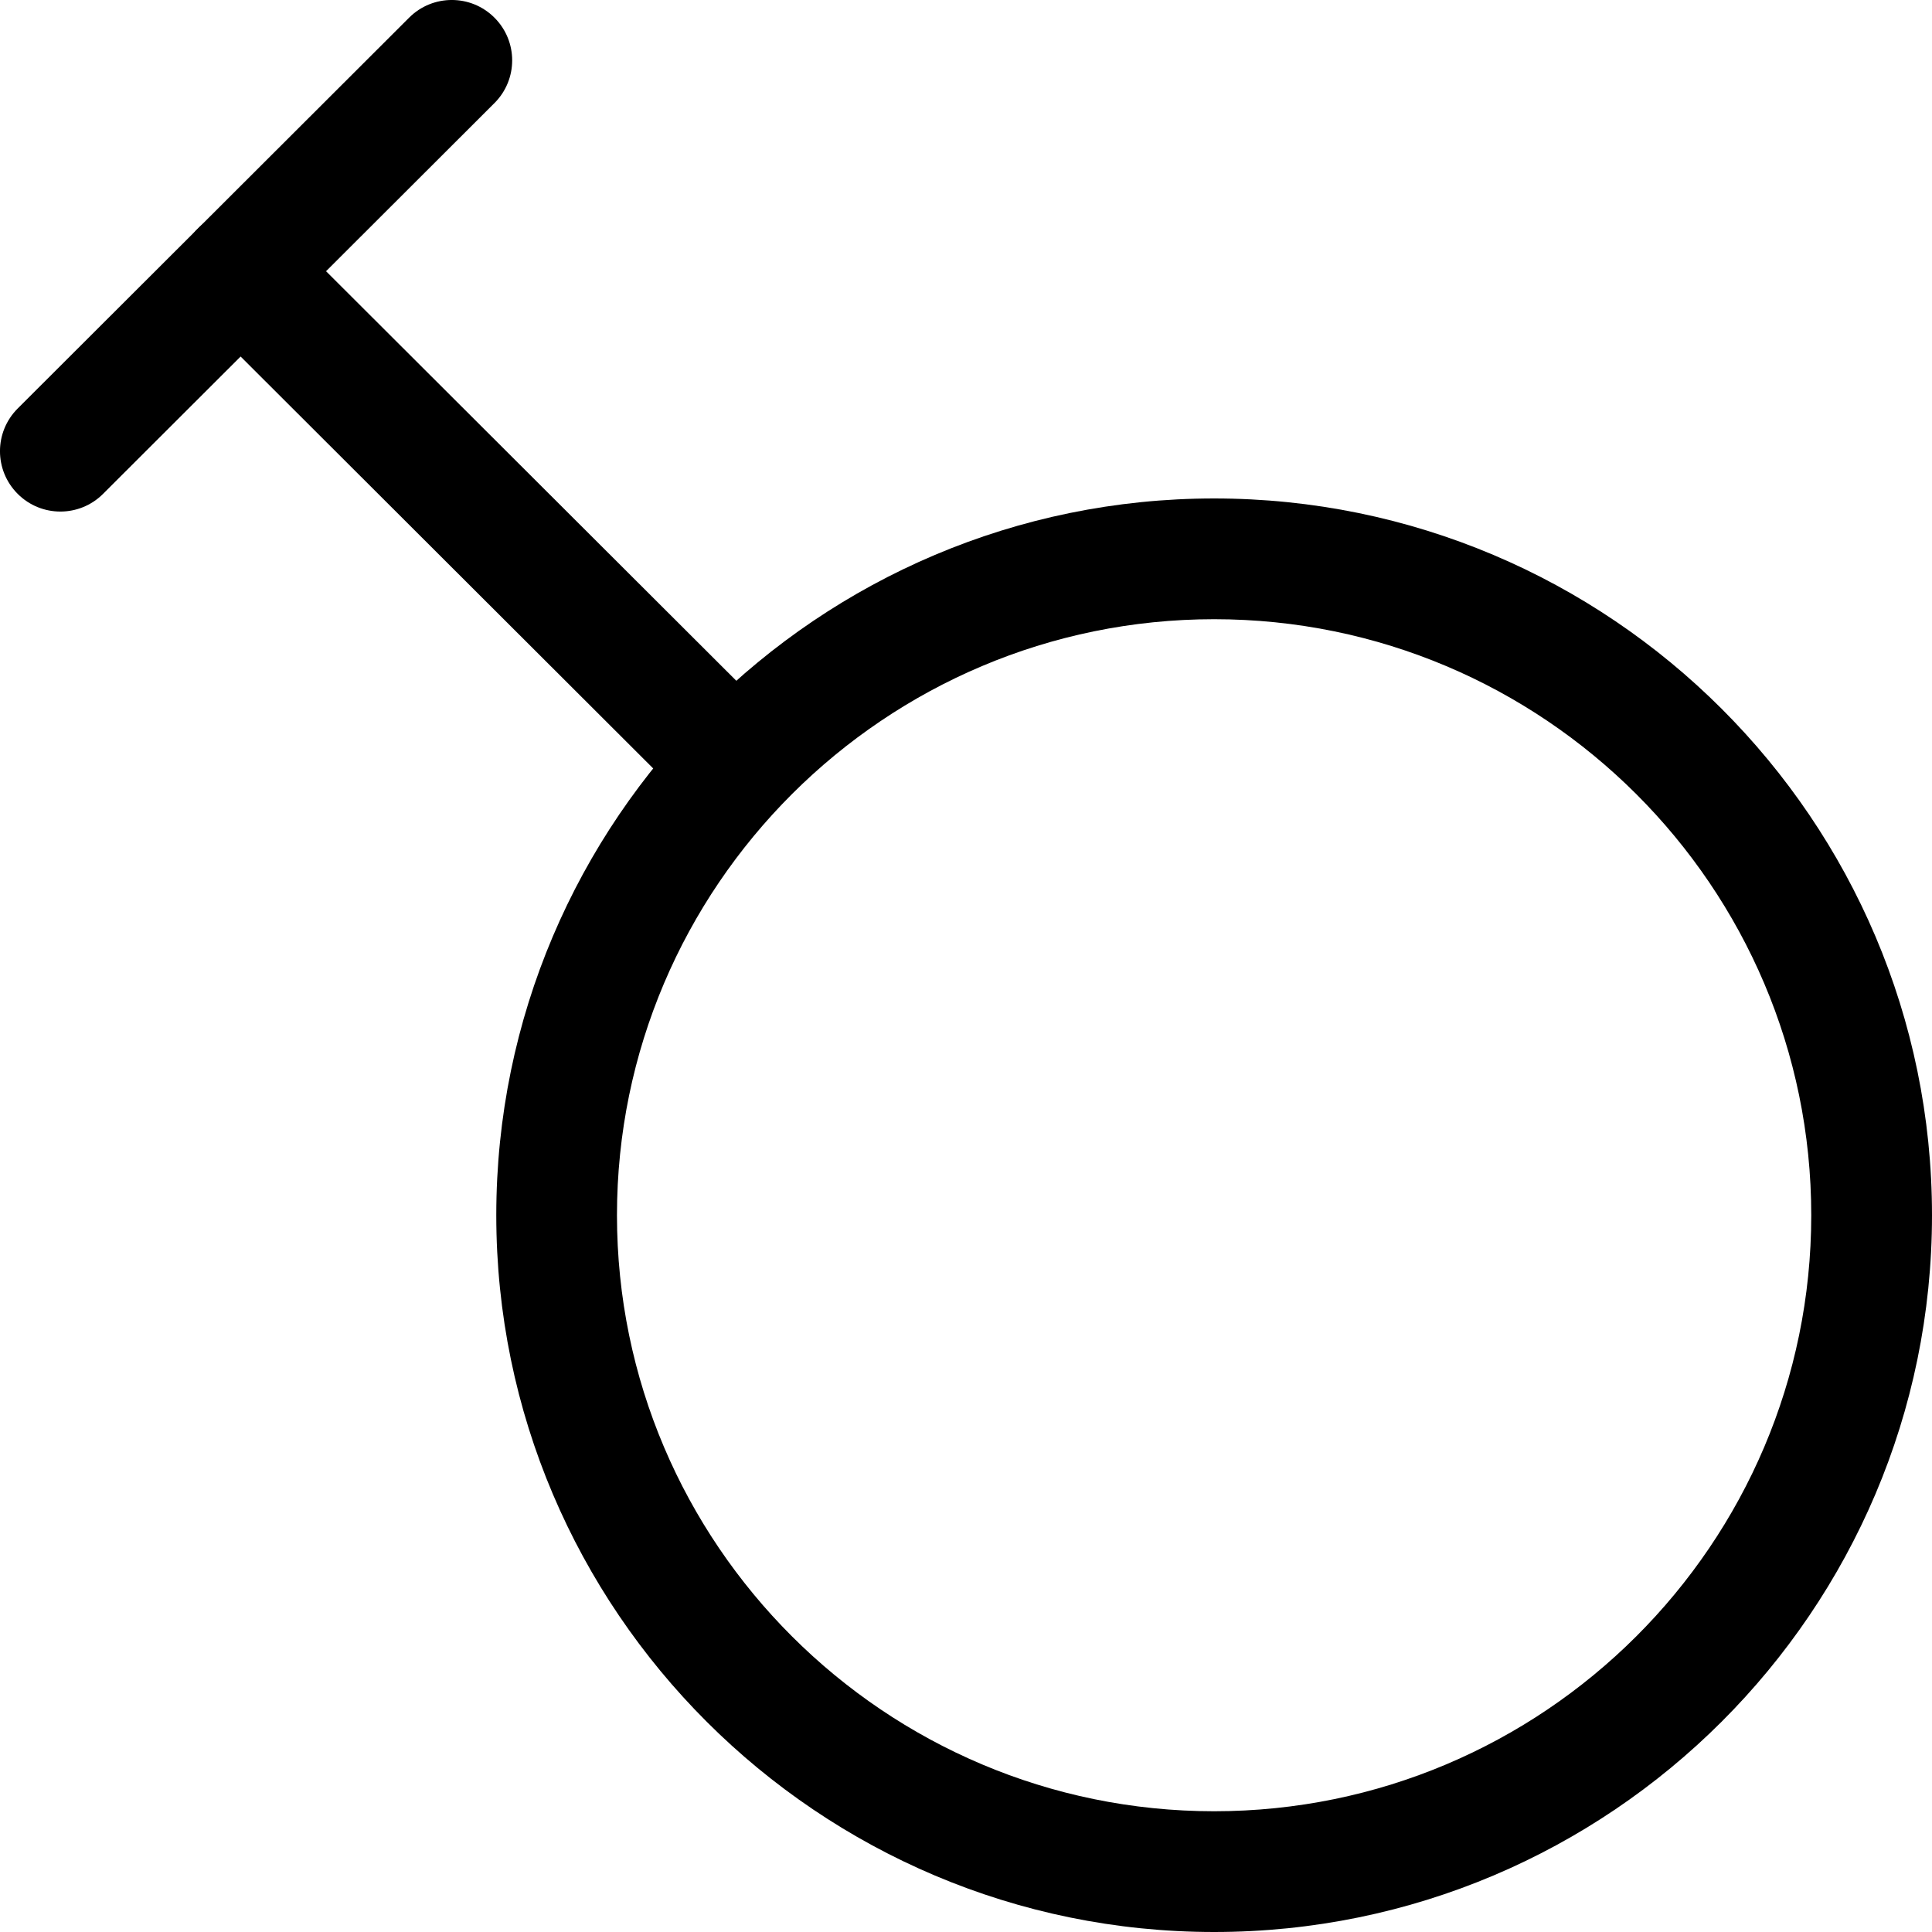 <svg xmlns="http://www.w3.org/2000/svg" viewBox="0 0 32 32"><!--! Font Icona - https://fonticona.com | License - https://fonticona.com/license | Copyright 2022 FontIcona.com --><path d="M20.11,32C13.554,32,8.22,26.674,8.22,20.128S13.554,8.256,20.11,8.256c6.556,0,11.89,5.326,11.89,11.872S26.666,32,20.11,32z M20.11,10.256c-5.454,0-9.891,4.429-9.891,9.872S14.656,30,20.11,30c5.453,0,9.89-4.429,9.89-9.872S25.563,10.256,20.11,10.256z"/><path d="M11.982,13.476c-0.256,0-0.512-0.098-0.706-0.292L3.279,5.2C2.888,4.81,2.888,4.177,3.277,3.786c0.391-0.393,1.025-0.391,1.414-0.002l7.997,7.983c0.392,0.391,0.392,1.023,0.002,1.414C12.495,13.378,12.238,13.476,11.982,13.476z"/><path d="M1,8.473c-0.256,0-0.513-0.098-0.708-0.294c-0.39-0.391-0.39-1.023,0.002-1.414l6.483-6.473c0.389-0.389,1.023-0.391,1.414,0.002c0.39,0.391,0.39,1.023-0.002,1.414L1.706,8.181C1.512,8.375,1.256,8.473,1,8.473z"/></svg>